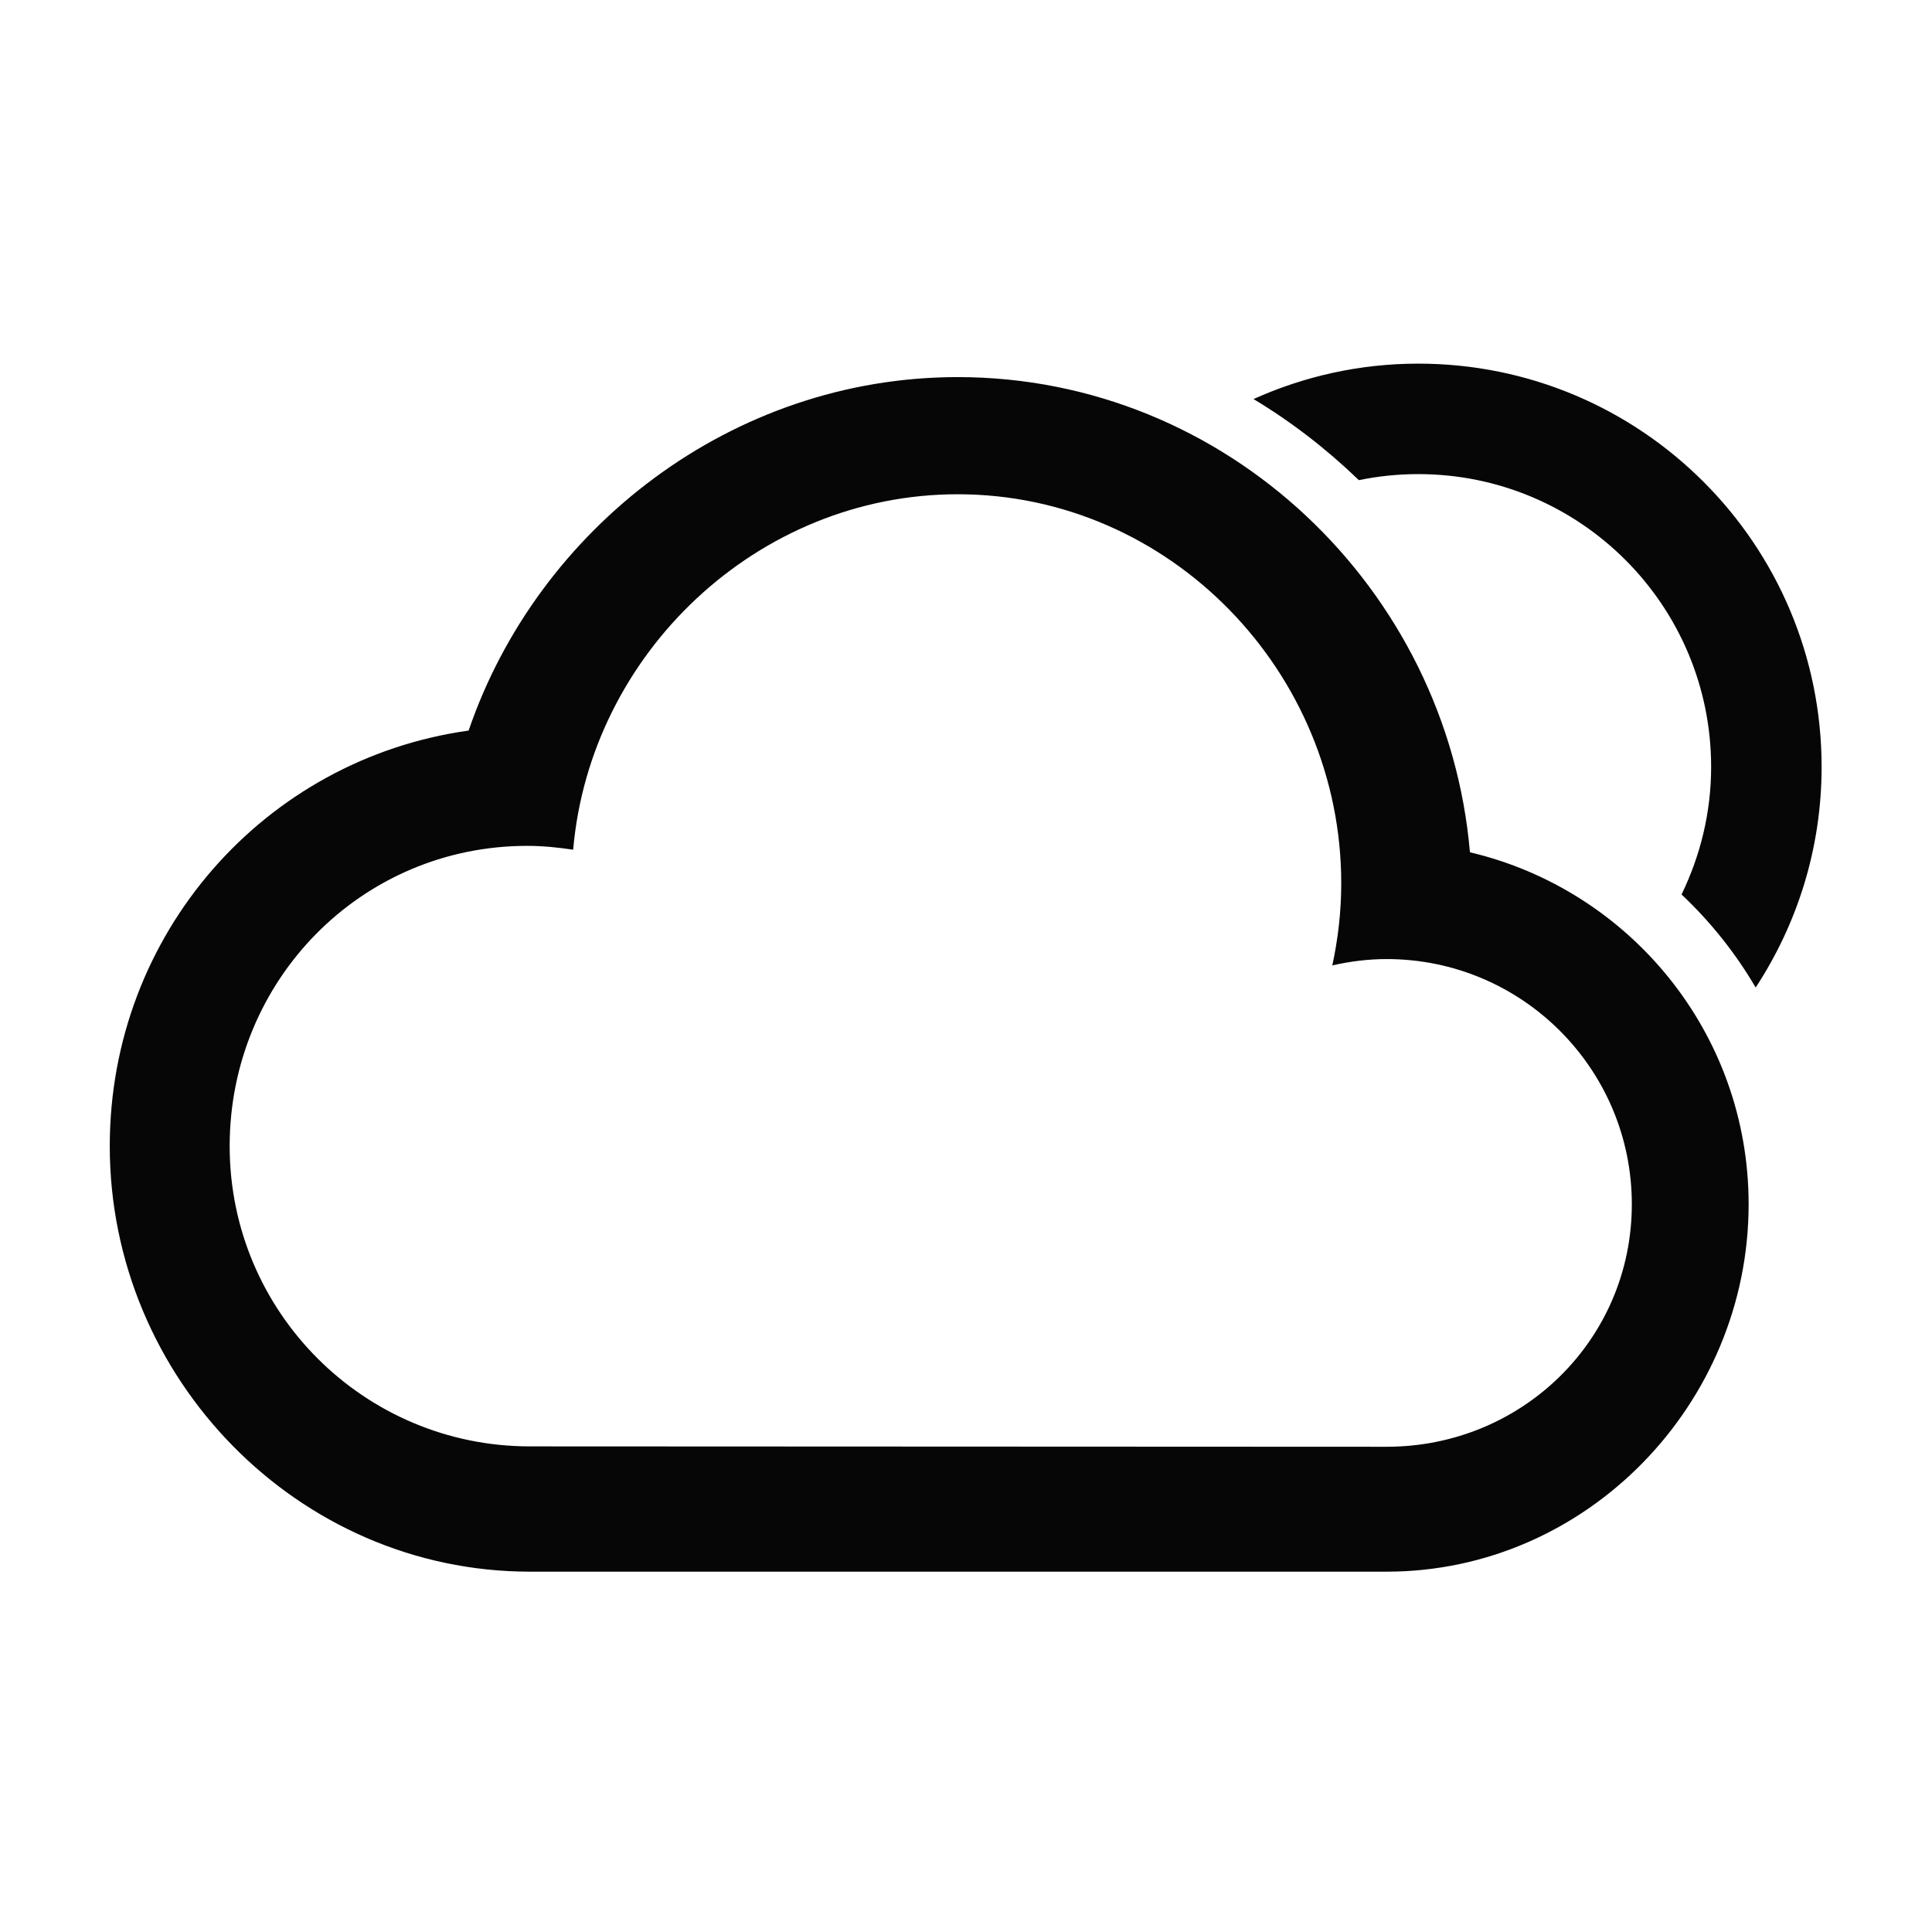<svg xmlns="http://www.w3.org/2000/svg" width="1000" height="1000" viewBox="0 0 1000 1000"><path fill="#060606" d="M717.729 813.49h-443.437c-120.112 0-217.479-100.142-217.479-220.255 0-109.791 80.051-200.314 185.743-215.093 35.834-104.761 136.257-182.956 253.161-182.956 139.282 0 253.41 109.736 265.12 245.951 82.663 19.494 144.249 93.549 144.249 182.175.001 103.503-83.898 190.178-187.357 190.178zm0-317.078c-9.693 0-19.062 1.226-28.126 3.274 2.972-13.705 4.619-27.941 4.619-42.514 0-109.639-88.865-201.345-198.504-201.345-103.784 0-190.265 82.49-199.047 183.986-7.796-1.171-15.646-1.995-23.788-1.995-85.808 0-154.007 69.565-154.007 155.416 0 85.852 69.565 155.416 155.416 155.416 68.98 0 376.018.195 443.437.195 70.063 0 126.9-55.427 126.9-125.534 0-70.04-56.837-126.899-126.9-126.899zm191 14.725c-10.409-17.793-23.333-33.98-38.36-48.163 9.692-19.993 15.31-42.317 15.31-66.009 0-83.704-67.853-151.567-151.6-151.567-10.539 0-20.774 1.074-30.728 3.123-16.567-15.949-34.805-30.131-54.538-41.972 26.021-11.71 54.819-18.334 85.266-18.334 115.32 0 208.782 93.451 208.782 208.75 0 42.167-12.62 81.362-34.132 114.172z"/></svg>